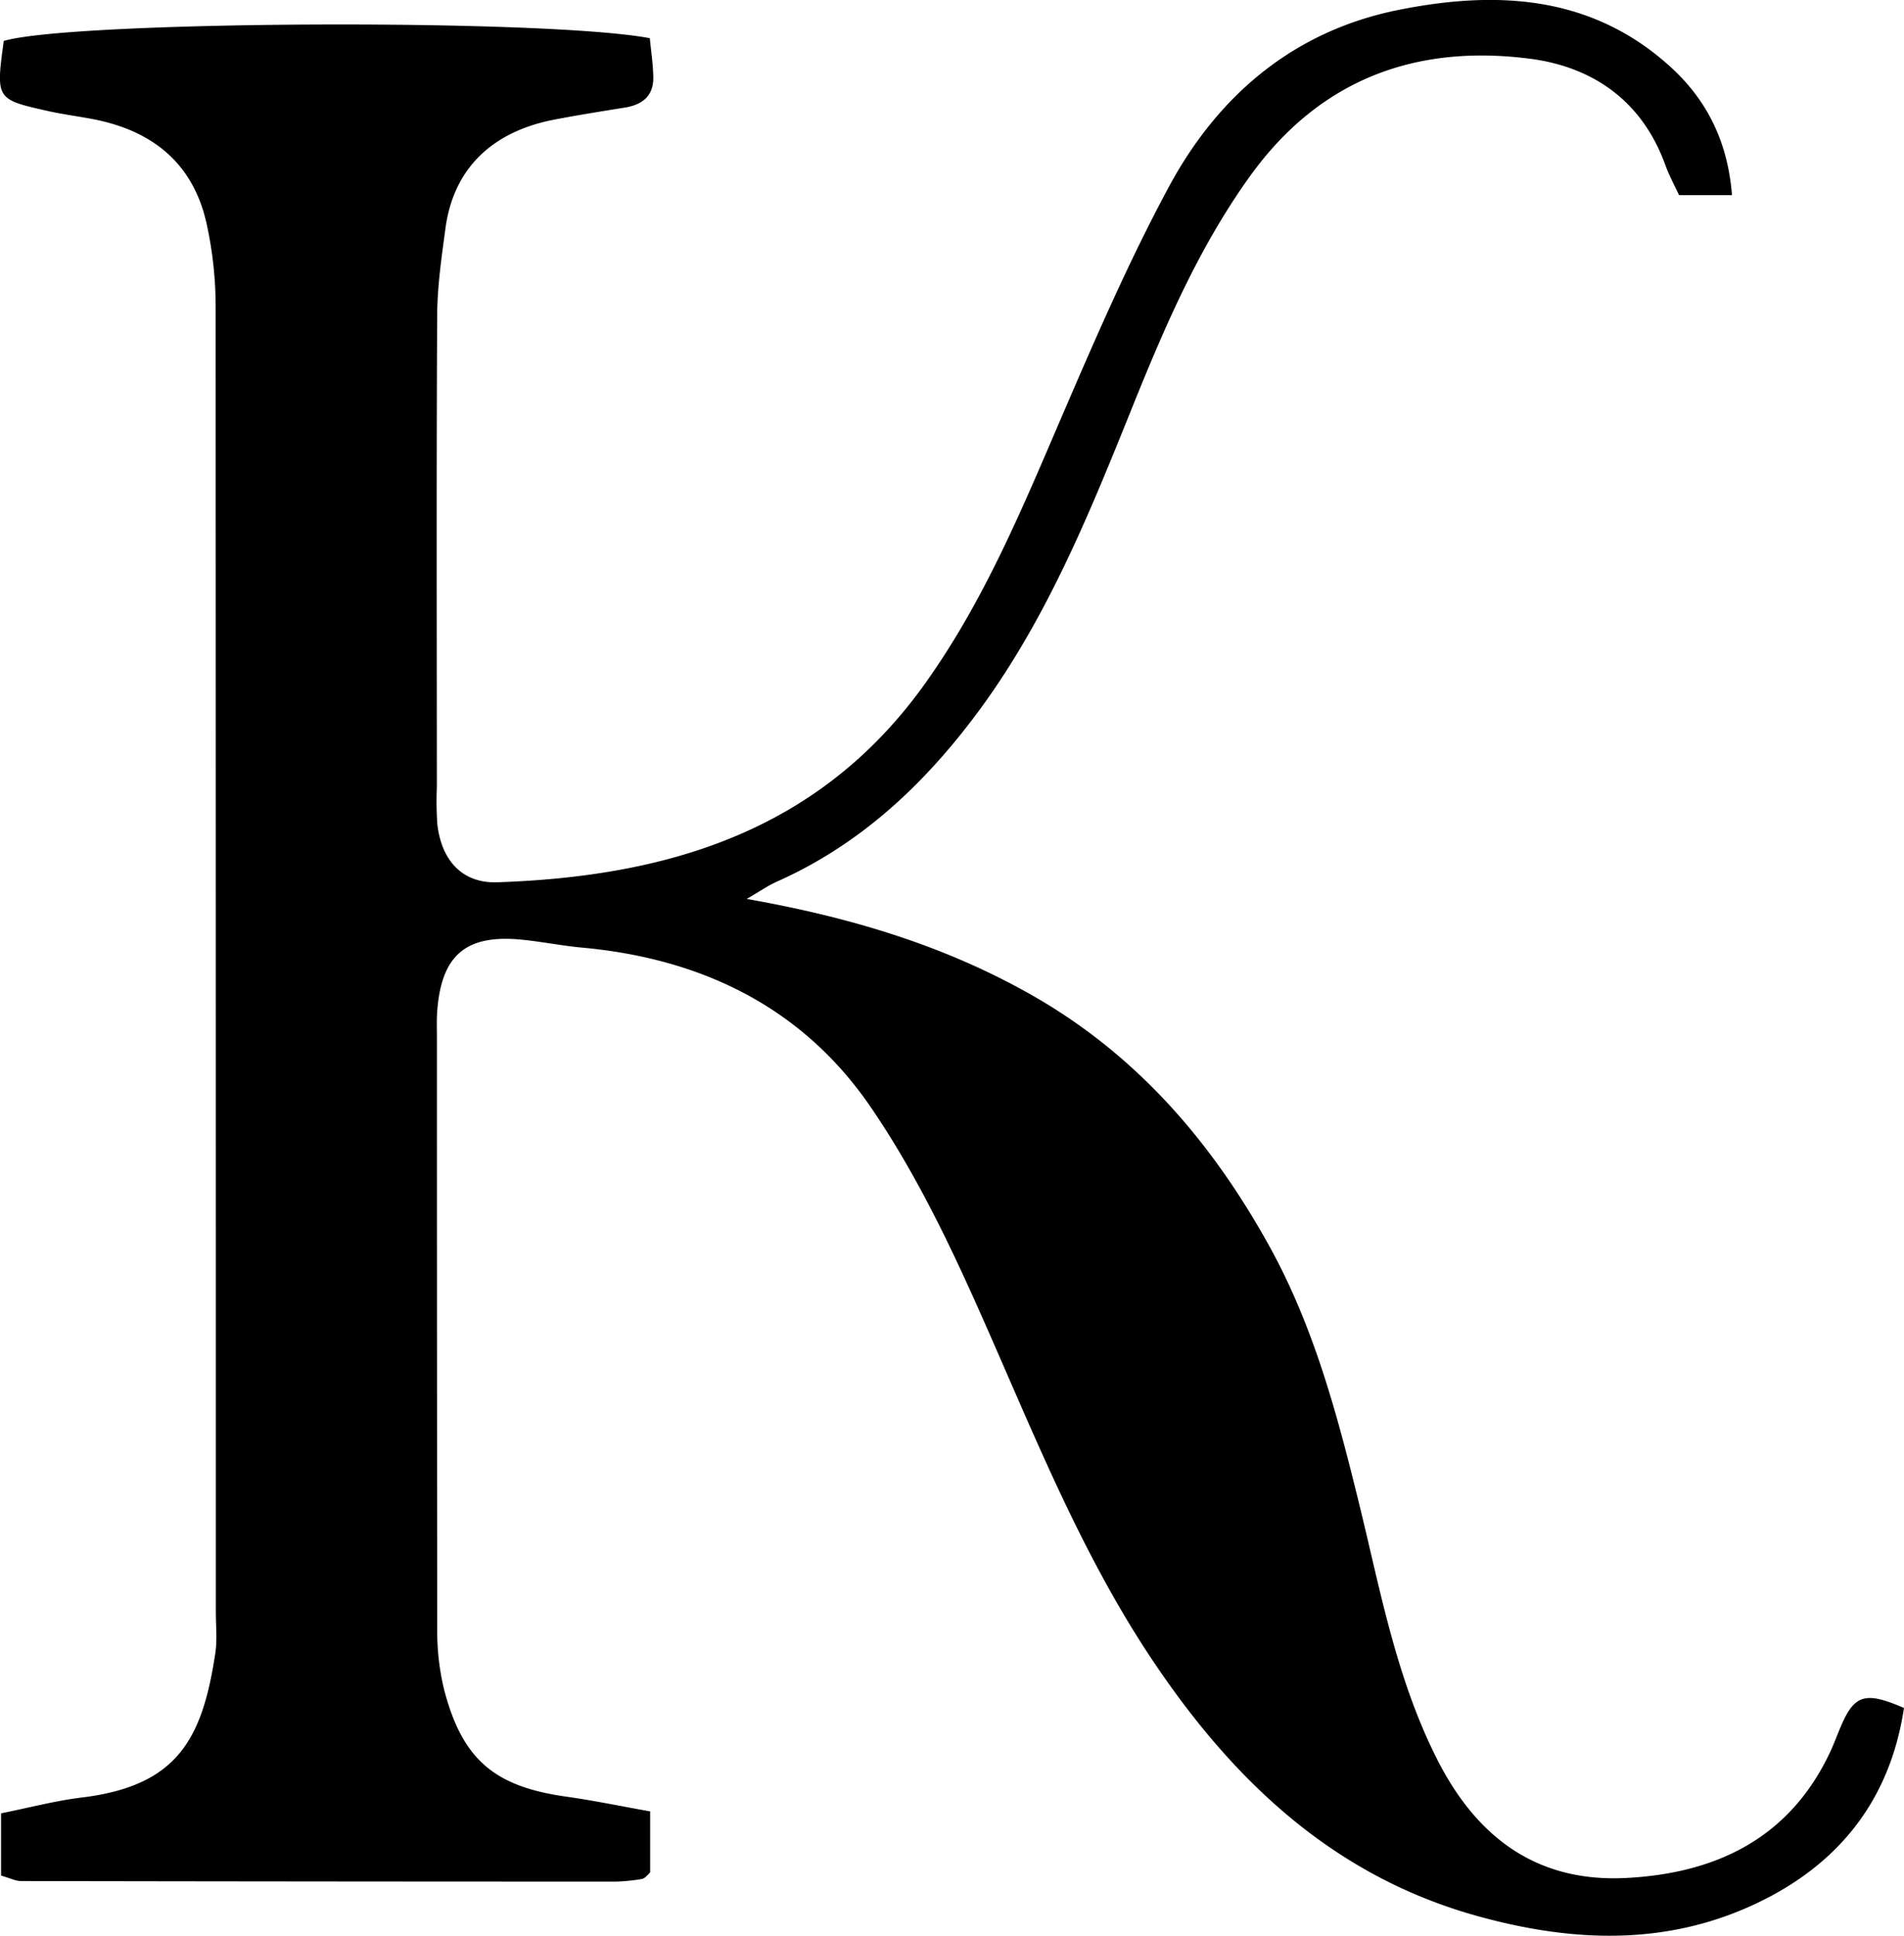 <svg xmlns="http://www.w3.org/2000/svg" viewBox="0 0 590.4 600"><title>Asset 29</title><g id="Layer_2" data-name="Layer 2"><g id="Layer_1-2" data-name="Layer 1"><path d="M.33,581.36v-19.3c8.59-1.71,16.76-3.9,25.08-4.91,29.71-3.62,37.33-18.23,41.34-44.63.64-4.19.18-8.55.18-12.83q0-202.42-.06-404.83A120.12,120.12,0,0,0,64.1,69.5c-4.1-18.81-16.74-29-35.25-32.57-4.7-.9-9.47-1.5-14.13-2.55-16-3.6-16-3.65-13.56-21.69,21.25-6.27,167.88-7,200.34-.85.35,3.81,1,7.92,1.07,12,.15,5.85-3.33,8.62-8.79,9.5-7.37,1.19-14.75,2.35-22.08,3.77-16.83,3.27-30.8,13.14-33.58,33.71-1.21,9-2.52,18-2.56,27-.25,48.73-.11,97.46-.1,146.19a107.79,107.79,0,0,0,.13,11.23c1.18,11.22,7.57,18.61,18.6,18.23C206.39,271.72,253.3,258,286,213.05c19.37-26.7,31.58-56.88,44.49-86.84,9.92-23,20-46.08,31.87-68.14,15.36-28.59,38.86-48.5,71.31-55C464-3,493.5-1.58,518.06,20.79c11.33,10.33,17.72,23.3,19,39.7H520.65c-1.27-2.73-3-5.91-4.24-9.28-7.11-19.77-22.29-30.44-41.94-33-35.47-4.58-65.23,6.35-86.86,36.39C371.5,77,360.86,102,350.66,127.32c-13.37,33.2-26.89,66.31-48.78,95.21-16.44,21.71-35.87,39.57-61,50.75-2.7,1.2-5.15,2.93-9.33,5.35,32.21,5.7,61,14.38,87.77,29.46,32.76,18.46,56.11,45.41,74.15,77.92,13.94,25.14,21.15,52.33,27.92,79.88,6.61,26.89,11.52,54.3,24.25,79.43,12.27,24.24,30.91,38.19,58.58,36.78,27.87-1.43,50.71-12.25,63.28-39.05,1.36-2.9,2.42-5.95,3.73-8.87,4-8.92,7.52-9.87,19.16-4.77-4.31,28.6-20.28,48.61-46.08,60.72-28,13.15-57.08,11.84-86.18,3.77C414,581.67,383,552.58,358.07,515.64c-23.84-35.28-38.86-74.83-56.19-113.34-9.17-20.38-19.28-40.71-31.85-59.1-21.15-30.95-52.37-46.07-89.47-49.47-6.36-.58-12.66-1.88-19-2.49-17.19-1.64-24.74,4.9-26,22.34-.19,2.67-.08,5.35-.08,8q0,91.58.1,183.14a77.05,77.05,0,0,0,2.13,19c5.67,21.73,15.65,30.06,37.89,33.17,8.39,1.17,16.71,2.92,26,4.57v18.88a14.43,14.43,0,0,1-1.2,1.24,3.09,3.09,0,0,1-1.3.83,62.68,62.68,0,0,1-7.93.81q-92.37,0-184.72-.17C4.94,583.06,3.44,582.26.33,581.36Z"/></g></g></svg>